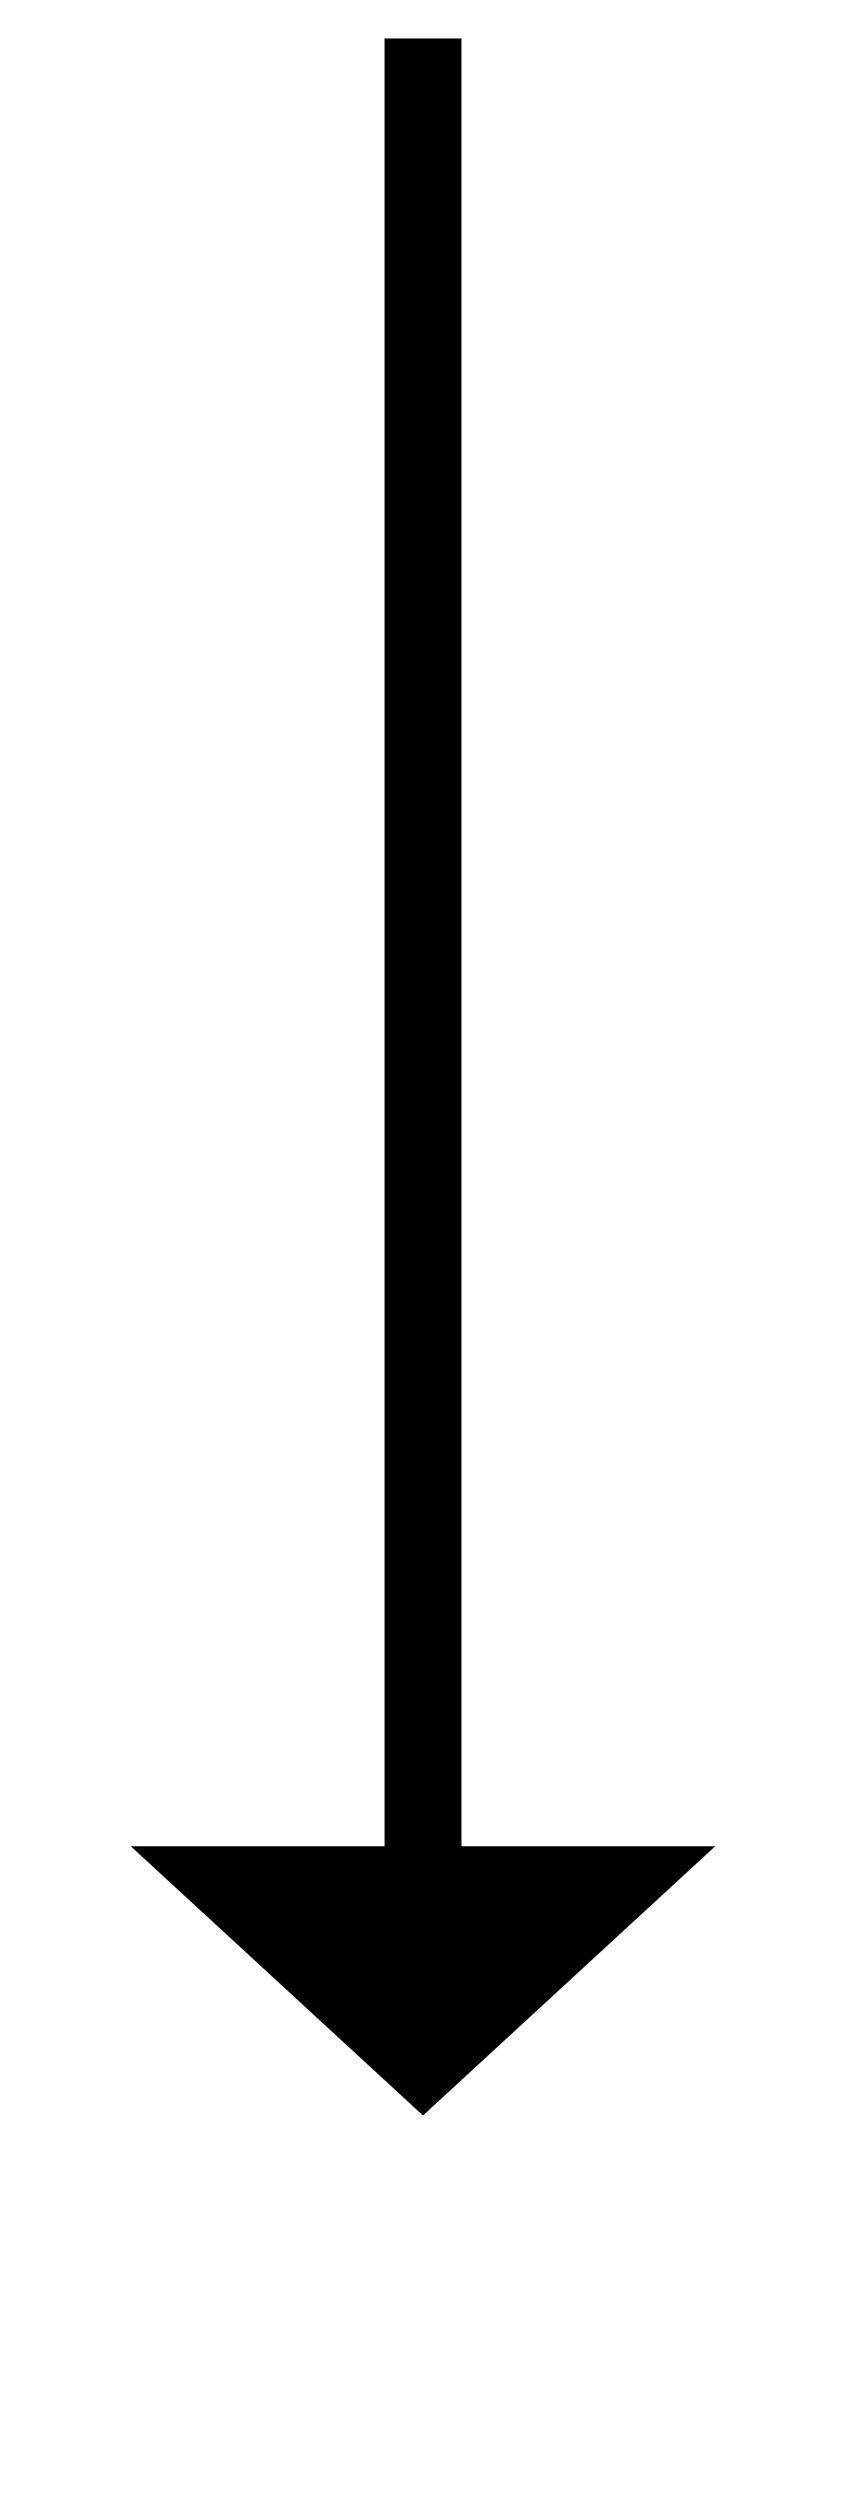 ﻿<?xml version="1.0" encoding="utf-8"?>
<svg version="1.1" xmlns:xlink="http://www.w3.org/1999/xlink" width="22px" height="65px" xmlns="http://www.w3.org/2000/svg">
  <g transform="matrix(1 0 0 1 -257 -835 )">
    <path d="M 260.4 883  L 268 890  L 275.6 883  L 260.4 883  Z " fill-rule="nonzero" fill="#000000" stroke="none" />
    <path d="M 268 836  L 268 884  " stroke-width="2" stroke="#000000" fill="none" />
  </g>
</svg>